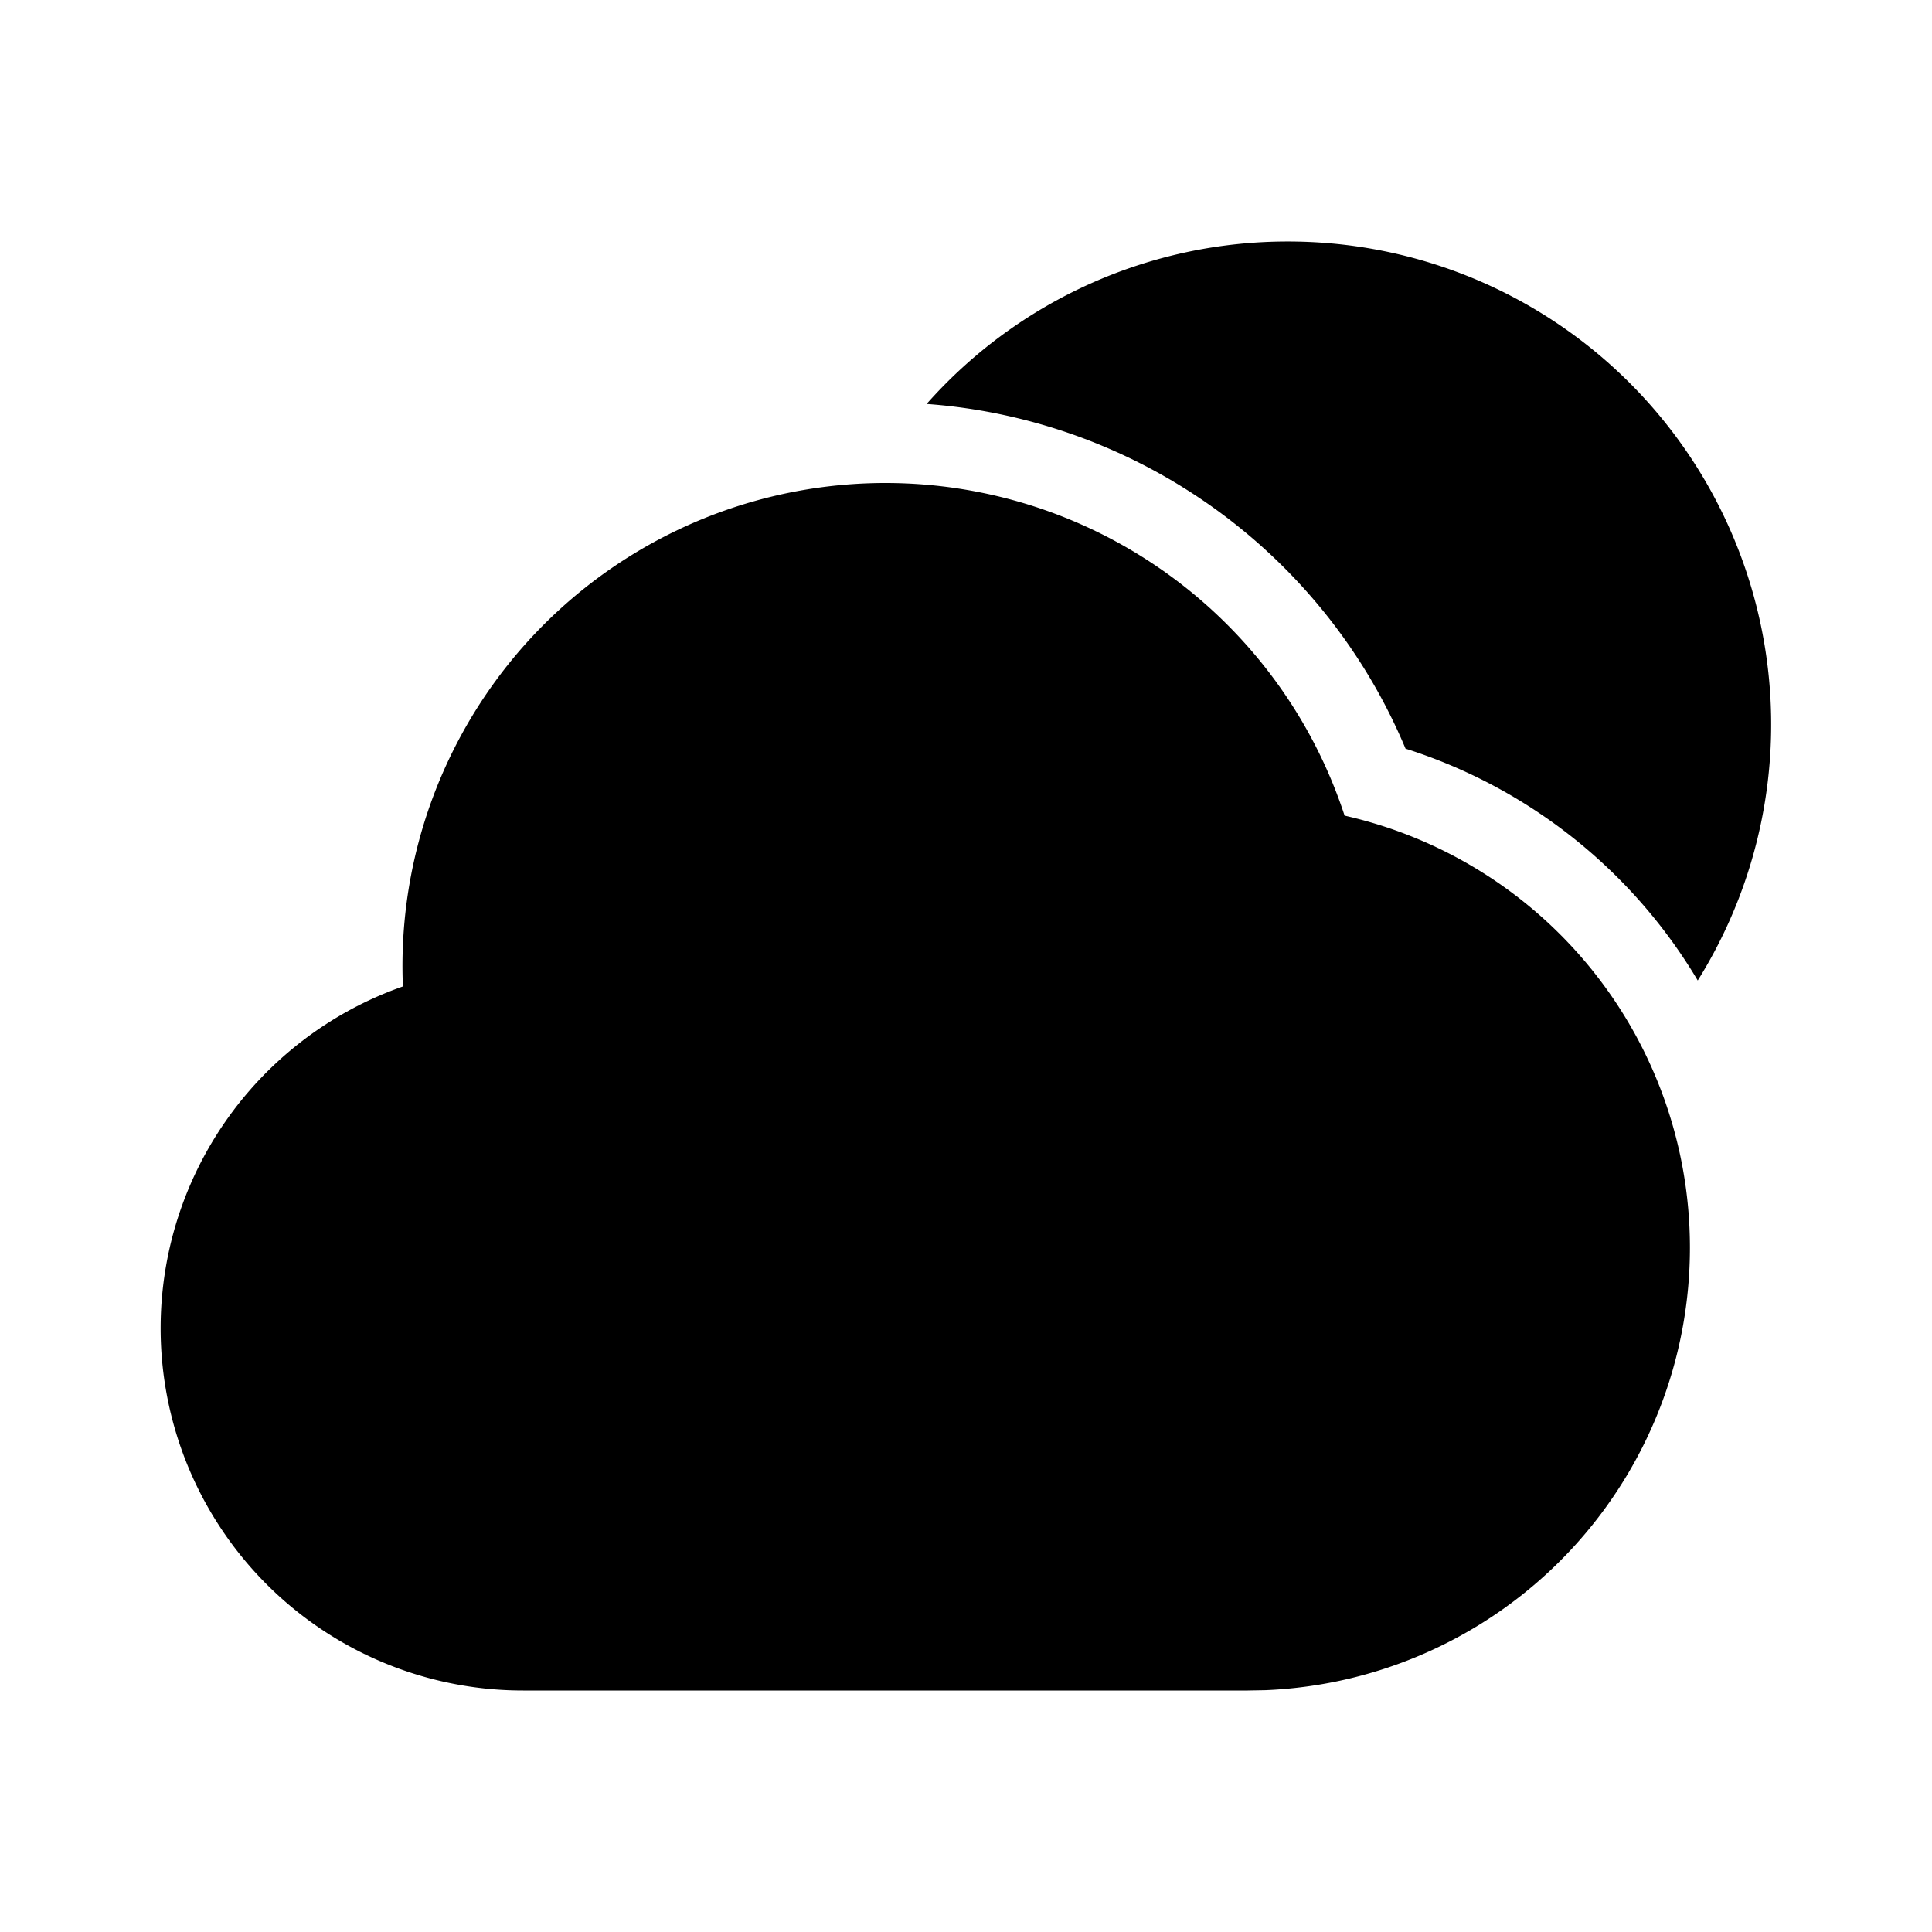 <svg xmlns="http://www.w3.org/2000/svg" width="24" height="24" viewBox="0 0 24 24">
    <g fill="none">
        <path fill="currentColor" d="M11 6a6.002 6.002 0 0 1 5.703 4.132 5.502 5.502 0 0 1-.982 10.864L15.5 21h-9a4.5 4.5 0 0 1-1.495-8.746A6 6 0 0 1 11 6m5-3a6 6 0 0 1 5.09 9.18 6.517 6.517 0 0 0-3.63-2.88 7.004 7.004 0 0 0-5.949-4.282A5.985 5.985 0 0 1 16.002 3Z"/>
    </g>
</svg>